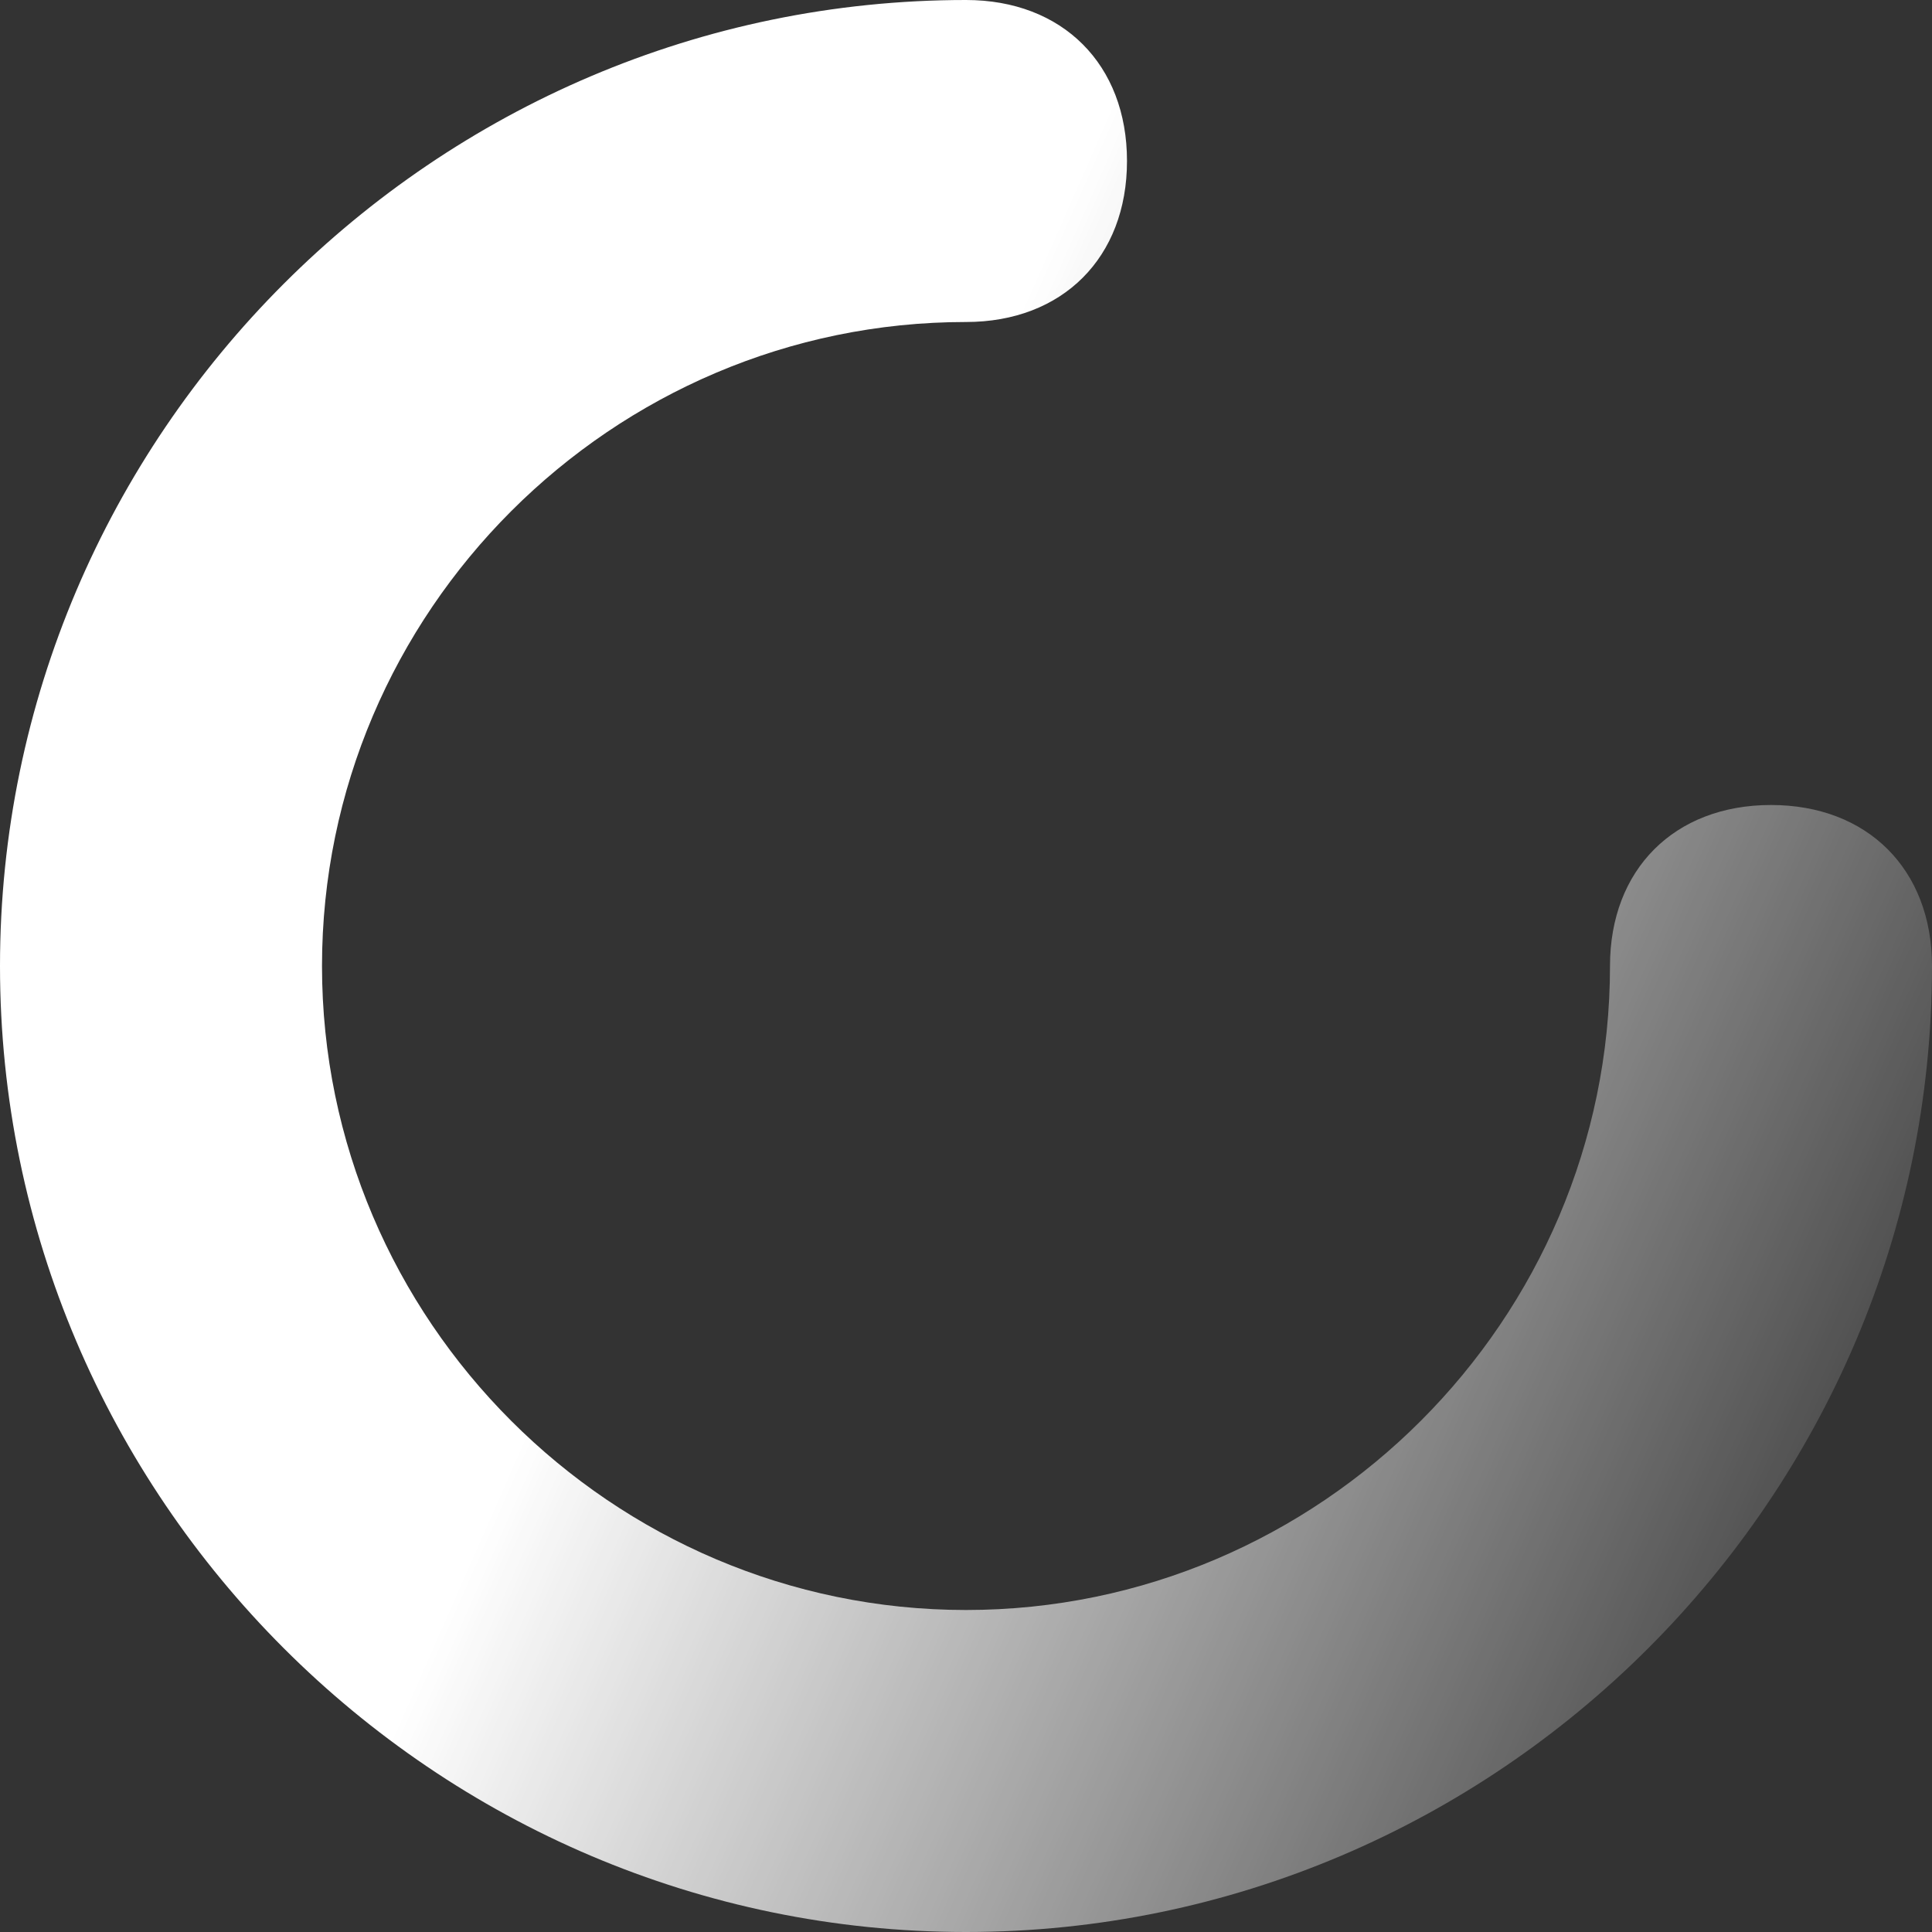 <?xml version="1.0" encoding="utf-8"?>
<!-- Generator: Adobe Illustrator 21.0.2, SVG Export Plug-In . SVG Version: 6.00 Build 0)  -->
<svg version="1.1" id="图层_1" xmlns="http://www.w3.org/2000/svg" xmlns:xlink="http://www.w3.org/1999/xlink" x="0px" y="0px"
	 viewBox="0 0 12 12" style="enable-background:new 0 0 12 12;" xml:space="preserve">
<rect x="0" y="0" width="12" height="12" fill="#333333" stroke="none"/>
<style type="text/css">
	.st0{fill:url(#loading_-white_1_);}
</style>
<linearGradient id="loading_-white_1_" gradientUnits="userSpaceOnUse" x1="-450.87" y1="465.156" x2="-451.523" y2="465.444" gradientTransform="matrix(12 0 0 -12 5423 5591)">
	<stop  offset="0" style="stop-color:#FFFFFF;stop-opacity:0"/>
	<stop  offset="1" style="stop-color:#FFFFFF"/>
</linearGradient>
<path id="loading_-white" class="st0" d="M6,0c0.6,0,1,0.4,1,1S6.6,2,6,2C3.8,2,2,3.8,2,6s1.8,4,4,4s4-1.8,4-4c0-0.6,0.4-1,1-1
	s1,0.4,1,1c0,3.3-2.7,6-6,6S0,9.3,0,6S2.7,0,6,0z"/>
</svg>
